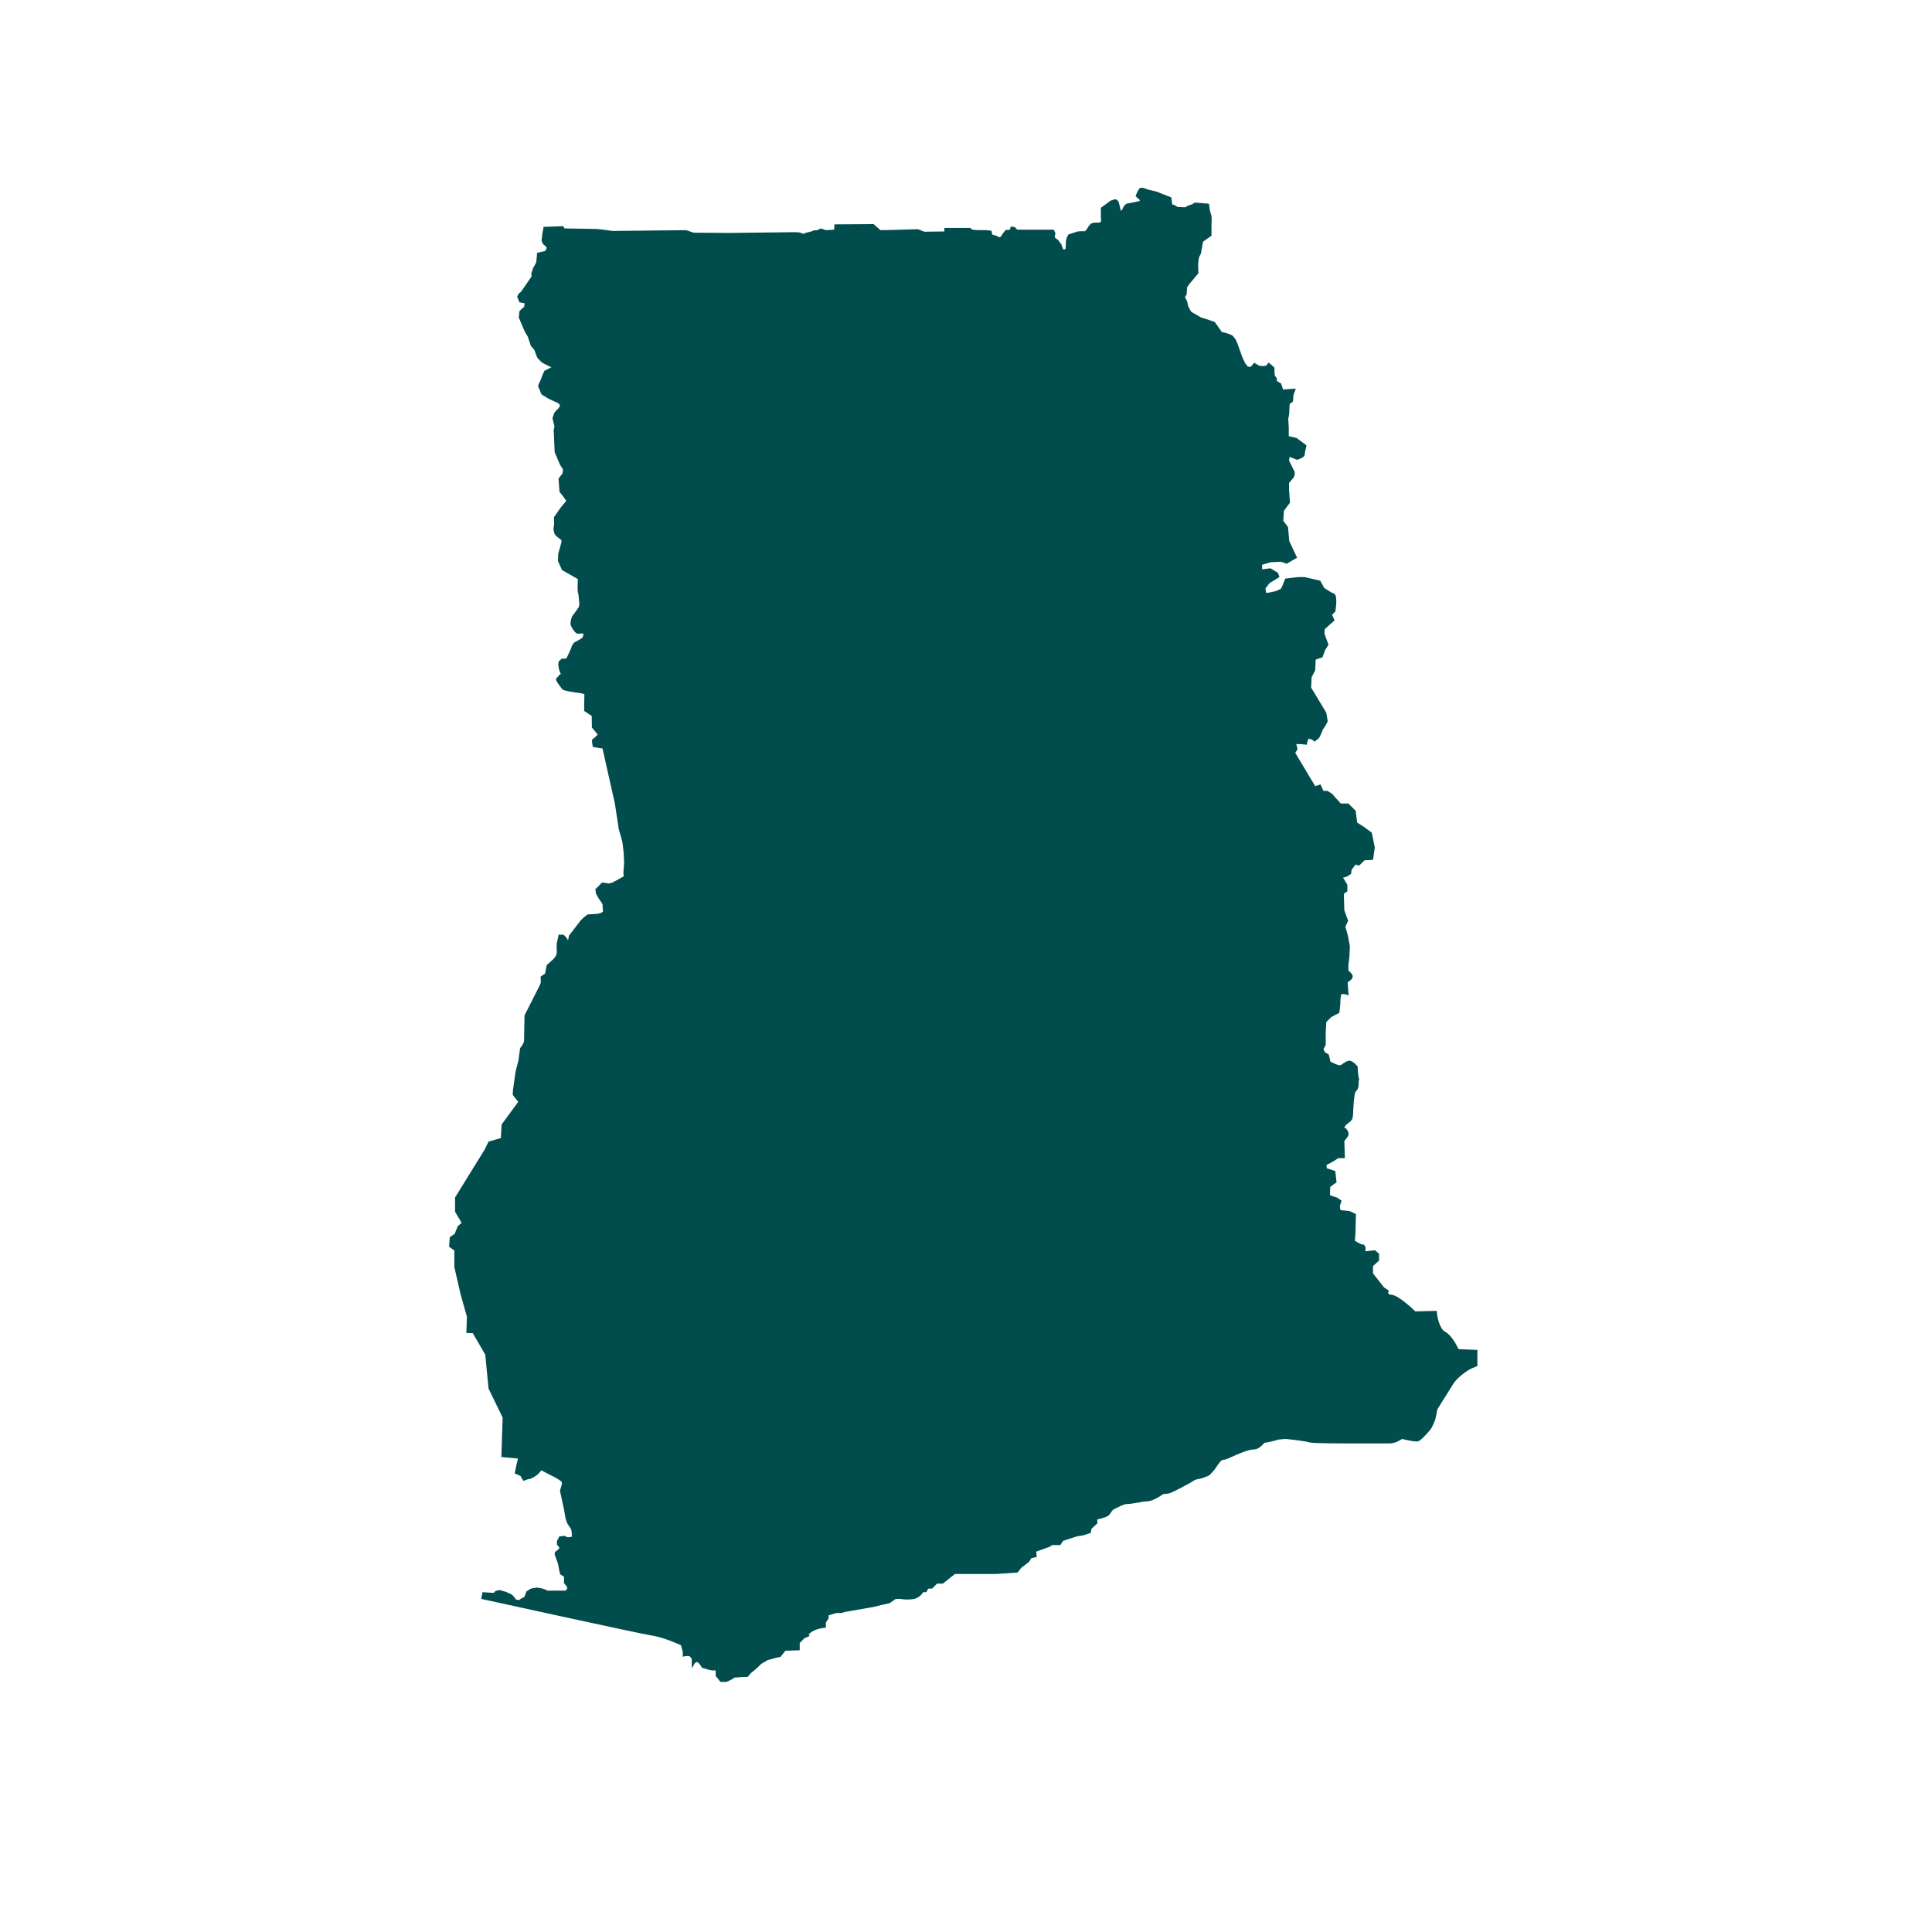 <svg xmlns="http://www.w3.org/2000/svg" xmlns:xlink="http://www.w3.org/1999/xlink" width="40" zoomAndPan="magnify" viewBox="0 0 30 30" height="40" preserveAspectRatio="xMidYMid meet" version="1.0"><defs><clipPath id="af9a75e593"><path d="M 6.973 2.902 L 22.941 2.902 L 22.941 26.129 L 6.973 26.129 Z M 6.973 2.902 " clip-rule="nonzero"/></clipPath></defs><g clip-path="url(#af9a75e593)"><path fill="#014d4e" d="M 23.012 20.965 L 22.648 20.949 C 22.625 20.902 22.543 20.734 22.441 20.68 C 22.352 20.633 22.316 20.445 22.312 20.375 L 22.309 20.355 L 21.977 20.363 C 21.93 20.316 21.711 20.113 21.609 20.105 C 21.582 20.102 21.562 20.098 21.559 20.086 C 21.551 20.074 21.559 20.059 21.559 20.059 L 21.566 20.039 L 21.492 19.992 L 21.32 19.773 L 21.32 19.66 L 21.414 19.574 L 21.414 19.469 L 21.352 19.414 L 21.199 19.43 C 21.207 19.398 21.207 19.363 21.191 19.34 C 21.184 19.328 21.172 19.324 21.156 19.324 C 21.133 19.324 21.074 19.289 21.039 19.266 L 21.047 19.152 L 21.055 18.852 L 20.957 18.805 L 20.836 18.793 L 20.812 18.785 L 20.805 18.727 L 20.832 18.645 L 20.766 18.598 L 20.73 18.586 L 20.652 18.559 L 20.656 18.43 L 20.754 18.359 L 20.734 18.184 L 20.602 18.141 L 20.598 18.09 L 20.688 18.043 L 20.781 17.984 L 20.883 17.984 L 20.875 17.719 C 20.883 17.707 20.902 17.684 20.926 17.652 C 20.961 17.609 20.926 17.551 20.902 17.523 L 20.891 17.516 L 20.883 17.516 C 20.879 17.516 20.875 17.516 20.875 17.516 C 20.875 17.516 20.875 17.508 20.883 17.492 C 20.895 17.473 20.918 17.453 20.938 17.438 C 20.969 17.414 21 17.391 21.004 17.352 C 21.008 17.336 21.012 17.301 21.012 17.262 C 21.016 17.184 21.027 16.977 21.051 16.949 C 21.098 16.914 21.098 16.848 21.098 16.793 C 21.098 16.785 21.098 16.785 21.098 16.781 L 21.102 16.777 C 21.109 16.77 21.105 16.766 21.098 16.734 C 21.086 16.684 21.082 16.578 21.082 16.574 L 21.082 16.562 C 21.07 16.551 20.996 16.445 20.922 16.477 C 20.895 16.488 20.875 16.5 20.859 16.512 C 20.824 16.539 20.809 16.547 20.781 16.539 C 20.688 16.504 20.66 16.484 20.656 16.48 C 20.656 16.453 20.637 16.395 20.633 16.379 L 20.629 16.371 L 20.574 16.34 L 20.551 16.293 L 20.586 16.223 L 20.586 16.027 C 20.586 16.012 20.594 15.922 20.594 15.871 L 20.672 15.793 L 20.797 15.727 L 20.812 15.598 C 20.812 15.523 20.82 15.449 20.828 15.441 C 20.836 15.434 20.875 15.434 20.91 15.445 L 20.941 15.457 L 20.926 15.254 L 20.977 15.215 C 20.996 15.199 21.016 15.16 20.996 15.133 C 20.984 15.113 20.953 15.082 20.938 15.07 L 20.938 14.98 L 20.953 14.867 L 20.961 14.695 L 20.93 14.527 L 20.891 14.391 L 20.934 14.297 L 20.875 14.137 L 20.867 13.879 L 20.922 13.84 L 20.922 13.738 L 20.855 13.629 L 20.898 13.617 C 20.926 13.609 20.969 13.578 20.973 13.574 L 20.98 13.566 L 20.988 13.508 L 21.047 13.426 L 21.105 13.441 L 21.188 13.359 L 21.32 13.352 L 21.348 13.16 L 21.301 12.93 L 21.191 12.848 L 21.074 12.773 L 21.051 12.59 L 20.938 12.477 L 20.82 12.477 L 20.727 12.375 L 20.688 12.328 L 20.613 12.281 L 20.551 12.281 L 20.504 12.18 L 20.422 12.207 L 20.113 11.691 L 20.148 11.633 L 20.129 11.555 C 20.176 11.551 20.242 11.559 20.27 11.562 L 20.289 11.566 L 20.316 11.469 L 20.371 11.484 L 20.414 11.516 L 20.477 11.465 C 20.48 11.461 20.488 11.453 20.504 11.418 C 20.52 11.387 20.539 11.336 20.539 11.332 L 20.59 11.254 L 20.617 11.199 L 20.594 11.066 L 20.359 10.676 L 20.367 10.516 L 20.422 10.41 L 20.43 10.242 L 20.535 10.207 L 20.578 10.09 L 20.629 10.012 L 20.566 9.84 L 20.57 9.77 L 20.723 9.633 L 20.684 9.547 L 20.738 9.492 L 20.738 9.48 C 20.754 9.371 20.762 9.234 20.711 9.215 C 20.676 9.207 20.598 9.152 20.562 9.129 L 20.5 9.016 L 20.258 8.961 L 20.152 8.961 L 19.957 8.984 L 19.914 9.094 L 19.891 9.141 L 19.82 9.176 L 19.719 9.199 L 19.66 9.207 L 19.652 9.156 L 19.652 9.133 C 19.68 9.098 19.711 9.055 19.723 9.047 C 19.746 9.039 19.836 8.977 19.855 8.969 L 19.867 8.957 L 19.844 8.895 L 19.727 8.824 L 19.598 8.84 L 19.598 8.77 L 19.734 8.73 L 19.891 8.723 L 19.98 8.754 L 20.141 8.66 L 20.02 8.402 L 20 8.184 L 19.926 8.086 L 19.938 7.93 L 20.031 7.805 L 20.016 7.602 L 20.016 7.5 L 20.078 7.426 L 20.082 7.426 C 20.086 7.414 20.121 7.359 20.098 7.316 L 20.016 7.152 L 20.027 7.094 L 20.141 7.141 L 20.148 7.137 C 20.258 7.102 20.258 7.07 20.258 7.062 C 20.258 7.047 20.273 6.973 20.285 6.926 L 20.285 6.914 L 20.133 6.801 L 20.012 6.773 L 20.012 6.641 C 20.008 6.578 20.004 6.512 20.004 6.504 C 20.008 6.492 20.02 6.434 20.02 6.398 C 20.02 6.375 20.023 6.297 20.027 6.27 C 20.07 6.246 20.078 6.234 20.078 6.227 C 20.078 6.227 20.078 6.219 20.086 6.129 L 20.121 6.035 L 19.922 6.047 L 19.91 6.004 L 19.891 5.953 L 19.828 5.918 C 19.828 5.898 19.828 5.875 19.82 5.867 C 19.816 5.855 19.805 5.844 19.797 5.836 C 19.793 5.812 19.789 5.781 19.789 5.773 C 19.793 5.75 19.789 5.715 19.789 5.711 L 19.785 5.703 L 19.699 5.629 L 19.664 5.676 L 19.617 5.684 L 19.555 5.68 L 19.477 5.633 L 19.43 5.684 L 19.418 5.699 L 19.375 5.691 C 19.367 5.68 19.348 5.656 19.336 5.641 C 19.324 5.613 19.301 5.57 19.301 5.57 L 19.285 5.531 L 19.219 5.344 L 19.184 5.266 L 19.18 5.262 C 19.18 5.262 19.152 5.223 19.141 5.215 C 19.137 5.211 19.129 5.199 19.031 5.168 L 18.973 5.156 L 18.863 5 L 18.727 4.953 C 18.684 4.941 18.637 4.926 18.629 4.918 C 18.613 4.906 18.57 4.883 18.52 4.855 C 18.512 4.848 18.5 4.844 18.5 4.844 C 18.492 4.836 18.469 4.789 18.449 4.754 C 18.445 4.73 18.438 4.68 18.426 4.664 C 18.422 4.652 18.41 4.629 18.398 4.617 L 18.426 4.574 L 18.426 4.57 C 18.426 4.547 18.434 4.473 18.434 4.461 C 18.438 4.457 18.453 4.43 18.465 4.414 L 18.609 4.242 L 18.609 4.234 C 18.605 4.191 18.605 4.113 18.605 4.105 C 18.605 4.094 18.613 4.004 18.621 3.992 C 18.625 3.984 18.641 3.949 18.648 3.938 L 18.68 3.754 L 18.812 3.66 L 18.812 3.648 C 18.812 3.582 18.812 3.48 18.812 3.469 C 18.816 3.453 18.816 3.402 18.812 3.355 L 18.785 3.258 L 18.773 3.164 L 18.555 3.145 L 18.512 3.172 L 18.441 3.195 L 18.406 3.219 L 18.289 3.215 L 18.23 3.18 L 18.203 3.176 L 18.188 3.066 L 17.953 2.973 L 17.844 2.949 L 17.742 2.914 L 17.695 2.922 L 17.664 2.973 L 17.633 3.043 L 17.664 3.078 L 17.691 3.094 L 17.699 3.121 L 17.586 3.145 L 17.488 3.164 L 17.449 3.203 L 17.43 3.246 L 17.414 3.27 C 17.406 3.27 17.406 3.266 17.402 3.266 C 17.398 3.246 17.383 3.18 17.371 3.137 L 17.371 3.133 L 17.367 3.129 C 17.34 3.094 17.324 3.094 17.32 3.094 C 17.316 3.094 17.305 3.094 17.242 3.117 L 17.191 3.156 L 17.094 3.227 L 17.094 3.363 L 17.098 3.426 L 17.094 3.445 L 17.07 3.457 L 16.988 3.457 L 16.938 3.473 L 16.902 3.516 L 16.879 3.555 L 16.848 3.59 L 16.797 3.59 L 16.734 3.594 L 16.59 3.641 L 16.586 3.648 C 16.574 3.668 16.555 3.711 16.555 3.727 C 16.555 3.734 16.555 3.746 16.551 3.75 C 16.551 3.758 16.551 3.766 16.551 3.77 C 16.551 3.781 16.547 3.855 16.547 3.855 L 16.543 3.871 L 16.508 3.871 L 16.48 3.793 L 16.43 3.727 L 16.387 3.695 C 16.383 3.691 16.379 3.684 16.379 3.68 C 16.379 3.672 16.379 3.66 16.383 3.652 C 16.387 3.641 16.387 3.625 16.387 3.621 L 16.387 3.617 L 16.363 3.566 L 15.797 3.566 L 15.758 3.527 L 15.695 3.516 L 15.684 3.562 L 15.664 3.57 L 15.617 3.57 L 15.566 3.633 L 15.547 3.668 L 15.527 3.684 L 15.496 3.676 C 15.488 3.668 15.48 3.66 15.465 3.66 C 15.461 3.66 15.438 3.648 15.422 3.648 C 15.414 3.645 15.41 3.641 15.406 3.637 C 15.406 3.621 15.398 3.602 15.398 3.598 L 15.395 3.582 L 15.316 3.574 L 15.199 3.574 C 15.188 3.574 15.129 3.57 15.129 3.57 L 15.09 3.562 L 15.066 3.539 L 14.664 3.539 L 14.664 3.594 L 14.352 3.598 L 14.254 3.559 L 14.246 3.559 C 14.062 3.566 13.723 3.574 13.672 3.574 C 13.66 3.562 13.613 3.523 13.57 3.484 L 13.566 3.48 L 12.957 3.484 L 12.953 3.566 L 12.824 3.574 L 12.746 3.547 L 12.688 3.574 L 12.637 3.578 L 12.586 3.598 L 12.5 3.617 L 12.484 3.633 L 12.414 3.609 L 12.348 3.605 L 11.32 3.617 L 10.77 3.613 L 10.656 3.574 L 9.512 3.586 L 9.332 3.562 L 9.254 3.555 L 8.766 3.547 L 8.746 3.512 L 8.441 3.523 L 8.422 3.629 L 8.41 3.727 L 8.41 3.734 C 8.426 3.789 8.434 3.793 8.441 3.797 C 8.445 3.801 8.465 3.82 8.48 3.832 C 8.484 3.84 8.488 3.844 8.488 3.848 C 8.488 3.852 8.484 3.863 8.477 3.879 L 8.465 3.898 L 8.34 3.926 L 8.328 4.066 C 8.32 4.086 8.309 4.113 8.305 4.113 C 8.305 4.121 8.277 4.16 8.277 4.164 L 8.25 4.25 L 8.254 4.293 L 8.09 4.531 L 8.051 4.562 L 8.031 4.609 L 8.066 4.695 L 8.141 4.707 L 8.145 4.723 L 8.137 4.77 L 8.117 4.781 L 8.066 4.832 L 8.055 4.93 L 8.152 5.156 L 8.195 5.227 L 8.242 5.367 L 8.246 5.375 C 8.27 5.398 8.293 5.43 8.297 5.434 C 8.301 5.445 8.34 5.547 8.34 5.547 L 8.344 5.555 C 8.344 5.555 8.395 5.613 8.41 5.625 C 8.426 5.637 8.5 5.676 8.562 5.703 L 8.453 5.758 L 8.449 5.766 C 8.418 5.832 8.402 5.875 8.402 5.887 C 8.402 5.887 8.395 5.902 8.391 5.91 C 8.363 5.961 8.348 5.996 8.363 6.02 C 8.371 6.027 8.375 6.043 8.383 6.059 C 8.395 6.102 8.406 6.125 8.426 6.137 C 8.438 6.141 8.477 6.164 8.5 6.18 C 8.52 6.191 8.535 6.203 8.543 6.203 C 8.555 6.211 8.648 6.25 8.664 6.258 L 8.688 6.281 L 8.695 6.301 C 8.691 6.309 8.684 6.324 8.672 6.34 C 8.668 6.348 8.656 6.355 8.648 6.363 C 8.625 6.387 8.605 6.406 8.602 6.426 C 8.598 6.438 8.586 6.473 8.582 6.484 L 8.578 6.492 L 8.609 6.617 L 8.598 6.684 L 8.613 7.023 L 8.617 7.031 C 8.621 7.035 8.68 7.184 8.691 7.207 C 8.703 7.23 8.73 7.27 8.738 7.281 C 8.738 7.289 8.742 7.309 8.742 7.316 C 8.742 7.332 8.73 7.359 8.727 7.363 C 8.715 7.375 8.68 7.418 8.68 7.426 L 8.672 7.43 L 8.688 7.629 L 8.688 7.637 C 8.688 7.637 8.73 7.691 8.746 7.711 C 8.758 7.727 8.781 7.762 8.793 7.777 L 8.711 7.875 L 8.602 8.031 L 8.602 8.039 C 8.602 8.039 8.605 8.121 8.605 8.133 C 8.605 8.141 8.598 8.188 8.594 8.215 L 8.594 8.223 C 8.598 8.23 8.605 8.277 8.613 8.293 C 8.625 8.316 8.66 8.344 8.672 8.352 C 8.684 8.359 8.707 8.379 8.711 8.383 C 8.711 8.383 8.73 8.395 8.715 8.43 C 8.699 8.488 8.672 8.59 8.668 8.598 L 8.664 8.711 L 8.727 8.852 L 8.973 8.992 L 8.969 9.109 C 8.969 9.203 8.977 9.215 8.98 9.215 C 8.984 9.23 8.988 9.305 8.996 9.375 L 8.988 9.426 C 8.957 9.469 8.91 9.539 8.898 9.551 C 8.871 9.578 8.855 9.668 8.859 9.695 C 8.863 9.723 8.926 9.84 8.973 9.84 C 8.98 9.84 8.992 9.84 9.004 9.84 C 9.016 9.836 9.051 9.832 9.055 9.84 C 9.062 9.852 9.059 9.875 9.043 9.902 C 9.031 9.914 8.977 9.945 8.93 9.969 L 8.922 9.973 C 8.891 10.004 8.875 10.031 8.875 10.047 C 8.875 10.055 8.855 10.09 8.844 10.121 L 8.809 10.195 L 8.789 10.227 L 8.723 10.227 L 8.684 10.262 L 8.68 10.27 C 8.676 10.273 8.664 10.297 8.672 10.348 C 8.68 10.398 8.688 10.414 8.688 10.418 C 8.699 10.438 8.707 10.461 8.707 10.465 C 8.707 10.465 8.699 10.477 8.691 10.477 C 8.68 10.484 8.672 10.492 8.668 10.504 C 8.668 10.508 8.664 10.508 8.66 10.512 C 8.648 10.52 8.633 10.535 8.633 10.551 C 8.633 10.578 8.73 10.707 8.742 10.711 C 8.758 10.723 8.887 10.746 8.941 10.754 C 8.988 10.758 9.047 10.77 9.074 10.777 L 9.07 11.039 L 9.188 11.117 L 9.191 11.297 L 9.281 11.406 C 9.25 11.438 9.219 11.469 9.211 11.469 C 9.195 11.477 9.184 11.488 9.203 11.586 L 9.207 11.598 L 9.309 11.617 L 9.355 11.621 L 9.547 12.473 L 9.609 12.879 C 9.613 12.895 9.652 13.031 9.66 13.055 C 9.664 13.066 9.676 13.16 9.684 13.242 C 9.684 13.242 9.691 13.371 9.691 13.398 C 9.691 13.43 9.68 13.535 9.68 13.543 L 9.684 13.609 L 9.512 13.703 L 9.453 13.719 L 9.348 13.703 L 9.285 13.77 L 9.246 13.805 L 9.246 13.816 C 9.246 13.828 9.254 13.859 9.254 13.875 C 9.258 13.883 9.301 13.965 9.316 13.98 C 9.32 13.984 9.34 14.012 9.355 14.039 L 9.363 14.156 L 9.332 14.176 C 9.309 14.184 9.273 14.191 9.262 14.191 C 9.246 14.191 9.133 14.199 9.129 14.199 L 9.125 14.199 L 9.059 14.25 L 9.016 14.293 L 8.836 14.527 L 8.82 14.602 L 8.801 14.566 L 8.754 14.516 L 8.676 14.512 L 8.645 14.648 C 8.645 14.672 8.641 14.73 8.645 14.746 C 8.648 14.754 8.645 14.793 8.641 14.824 C 8.633 14.836 8.613 14.867 8.609 14.875 C 8.605 14.883 8.543 14.938 8.492 14.984 L 8.488 14.988 L 8.465 15.117 L 8.395 15.164 L 8.398 15.258 L 8.375 15.312 L 8.145 15.766 L 8.137 16.176 L 8.105 16.238 C 8.094 16.25 8.074 16.273 8.074 16.293 C 8.074 16.301 8.066 16.344 8.062 16.375 C 8.055 16.418 8.055 16.434 8.055 16.441 C 8.055 16.453 8.039 16.512 8.023 16.57 L 8.004 16.652 L 7.965 16.93 L 7.961 17 L 8.047 17.109 L 7.789 17.461 L 7.777 17.672 L 7.586 17.727 L 7.523 17.855 L 7.066 18.594 L 7.066 18.816 L 7.168 18.988 L 7.109 19.039 L 7.059 19.16 L 6.984 19.211 L 6.973 19.359 L 7.055 19.418 L 7.055 19.676 L 7.152 20.098 L 7.25 20.445 L 7.242 20.699 L 7.34 20.699 L 7.535 21.035 L 7.586 21.562 L 7.805 22.012 L 7.785 22.625 L 8.043 22.648 L 8.016 22.762 L 7.992 22.879 L 8.082 22.918 L 8.125 22.996 L 8.145 22.988 C 8.172 22.977 8.211 22.965 8.223 22.965 C 8.25 22.965 8.312 22.922 8.348 22.898 L 8.406 22.832 L 8.641 22.953 L 8.719 23.004 L 8.727 23.039 L 8.695 23.148 L 8.758 23.441 L 8.781 23.574 C 8.785 23.594 8.801 23.641 8.809 23.656 C 8.816 23.664 8.859 23.734 8.871 23.75 L 8.879 23.809 L 8.879 23.863 L 8.816 23.871 L 8.762 23.848 L 8.684 23.859 L 8.648 23.93 L 8.648 23.984 L 8.688 24.035 L 8.668 24.062 L 8.625 24.094 C 8.617 24.102 8.605 24.125 8.617 24.148 C 8.621 24.156 8.645 24.227 8.664 24.281 L 8.688 24.406 L 8.699 24.445 L 8.758 24.484 L 8.758 24.582 L 8.805 24.641 L 8.809 24.664 L 8.785 24.699 L 8.59 24.699 C 8.551 24.699 8.508 24.699 8.5 24.699 C 8.477 24.684 8.461 24.68 8.426 24.668 C 8.383 24.656 8.34 24.652 8.34 24.652 L 8.332 24.652 C 8.309 24.656 8.25 24.664 8.234 24.672 C 8.219 24.684 8.188 24.703 8.184 24.707 L 8.176 24.707 L 8.148 24.785 L 8.145 24.789 C 8.145 24.789 8.145 24.793 8.137 24.801 C 8.117 24.809 8.098 24.82 8.09 24.824 L 8.062 24.844 L 8.016 24.84 C 7.953 24.754 7.934 24.75 7.926 24.75 C 7.914 24.746 7.883 24.73 7.859 24.719 L 7.762 24.691 L 7.758 24.691 C 7.688 24.699 7.68 24.715 7.68 24.723 C 7.676 24.727 7.672 24.73 7.66 24.734 L 7.492 24.723 L 7.473 24.828 L 7.492 24.832 C 7.59 24.852 9.887 25.359 10.113 25.395 C 10.312 25.426 10.527 25.527 10.574 25.547 L 10.602 25.648 L 10.602 25.727 L 10.629 25.719 C 10.648 25.715 10.691 25.711 10.707 25.719 C 10.723 25.727 10.734 25.754 10.742 25.762 L 10.742 25.906 L 10.785 25.832 C 10.785 25.832 10.801 25.809 10.82 25.809 C 10.84 25.809 10.867 25.84 10.895 25.887 L 10.898 25.895 L 10.906 25.898 C 10.93 25.906 11.031 25.938 11.062 25.938 L 11.113 25.938 L 11.113 26.023 L 11.188 26.117 L 11.281 26.117 L 11.285 26.113 C 11.293 26.113 11.359 26.082 11.383 26.066 C 11.391 26.062 11.395 26.055 11.398 26.051 C 11.406 26.051 11.434 26.047 11.445 26.047 C 11.52 26.039 11.598 26.039 11.598 26.039 L 11.609 26.039 L 11.66 25.98 C 11.668 25.973 11.773 25.891 11.797 25.859 C 11.812 25.84 11.859 25.812 11.875 25.805 L 11.922 25.777 L 11.918 25.777 C 11.977 25.766 12.02 25.75 12.02 25.75 L 12.121 25.727 L 12.195 25.633 L 12.418 25.625 L 12.418 25.512 L 12.492 25.438 L 12.574 25.402 L 12.555 25.383 C 12.559 25.379 12.57 25.363 12.609 25.336 C 12.688 25.285 12.801 25.277 12.801 25.277 L 12.824 25.273 L 12.824 25.195 L 12.867 25.129 L 12.867 25.082 L 12.988 25.047 L 13.066 25.047 L 13.117 25.031 L 13.562 24.953 L 13.688 24.922 L 13.812 24.895 L 13.91 24.828 C 13.922 24.828 13.941 24.828 13.969 24.828 L 13.98 24.828 C 14.023 24.836 14.109 24.844 14.195 24.828 C 14.273 24.809 14.32 24.75 14.336 24.723 L 14.383 24.723 L 14.414 24.668 L 14.473 24.668 L 14.551 24.59 L 14.641 24.59 L 14.828 24.441 L 15.465 24.441 L 15.801 24.418 L 15.859 24.344 L 15.977 24.254 L 16.016 24.195 L 16.098 24.176 L 16.09 24.094 L 16.305 24.016 L 16.336 23.992 L 16.465 23.992 L 16.508 23.926 L 16.715 23.859 C 16.723 23.855 16.816 23.844 16.84 23.836 C 16.867 23.824 16.918 23.809 16.918 23.809 L 16.934 23.809 L 16.949 23.738 L 17.039 23.656 L 17.039 23.594 C 17.098 23.582 17.207 23.551 17.227 23.52 C 17.246 23.492 17.27 23.457 17.281 23.445 C 17.344 23.41 17.453 23.355 17.492 23.355 C 17.527 23.355 17.586 23.348 17.652 23.336 C 17.715 23.324 17.773 23.312 17.824 23.312 C 17.895 23.305 17.973 23.258 18.023 23.227 C 18.039 23.215 18.062 23.203 18.066 23.199 C 18.09 23.199 18.098 23.199 18.145 23.191 C 18.195 23.184 18.418 23.059 18.465 23.035 L 18.555 22.98 C 18.566 22.977 18.605 22.965 18.637 22.961 C 18.676 22.953 18.77 22.914 18.773 22.91 L 18.781 22.906 C 18.785 22.902 18.844 22.84 18.863 22.816 L 18.867 22.809 C 18.938 22.703 18.961 22.68 18.973 22.676 C 18.984 22.668 18.984 22.668 18.992 22.668 C 19.004 22.668 19.02 22.668 19.055 22.652 C 19.07 22.648 19.094 22.637 19.129 22.621 C 19.223 22.578 19.387 22.508 19.461 22.508 C 19.531 22.508 19.574 22.465 19.609 22.43 C 19.617 22.422 19.633 22.402 19.641 22.402 C 19.68 22.402 19.836 22.359 19.863 22.352 L 19.965 22.344 C 20.125 22.359 20.305 22.387 20.324 22.395 C 20.355 22.414 20.809 22.414 21.074 22.414 L 21.582 22.414 C 21.625 22.414 21.688 22.391 21.695 22.387 L 21.773 22.344 C 21.832 22.359 21.988 22.395 22.027 22.379 C 22.074 22.359 22.219 22.199 22.234 22.164 C 22.25 22.133 22.289 22.043 22.289 22.035 L 22.32 21.883 C 22.34 21.848 22.504 21.59 22.562 21.496 C 22.621 21.398 22.738 21.316 22.805 21.273 C 22.863 21.238 23 21.191 23.004 21.191 L 23.02 21.188 Z M 23.012 20.965 " fill-opacity="1" fill-rule="nonzero"/></g></svg>